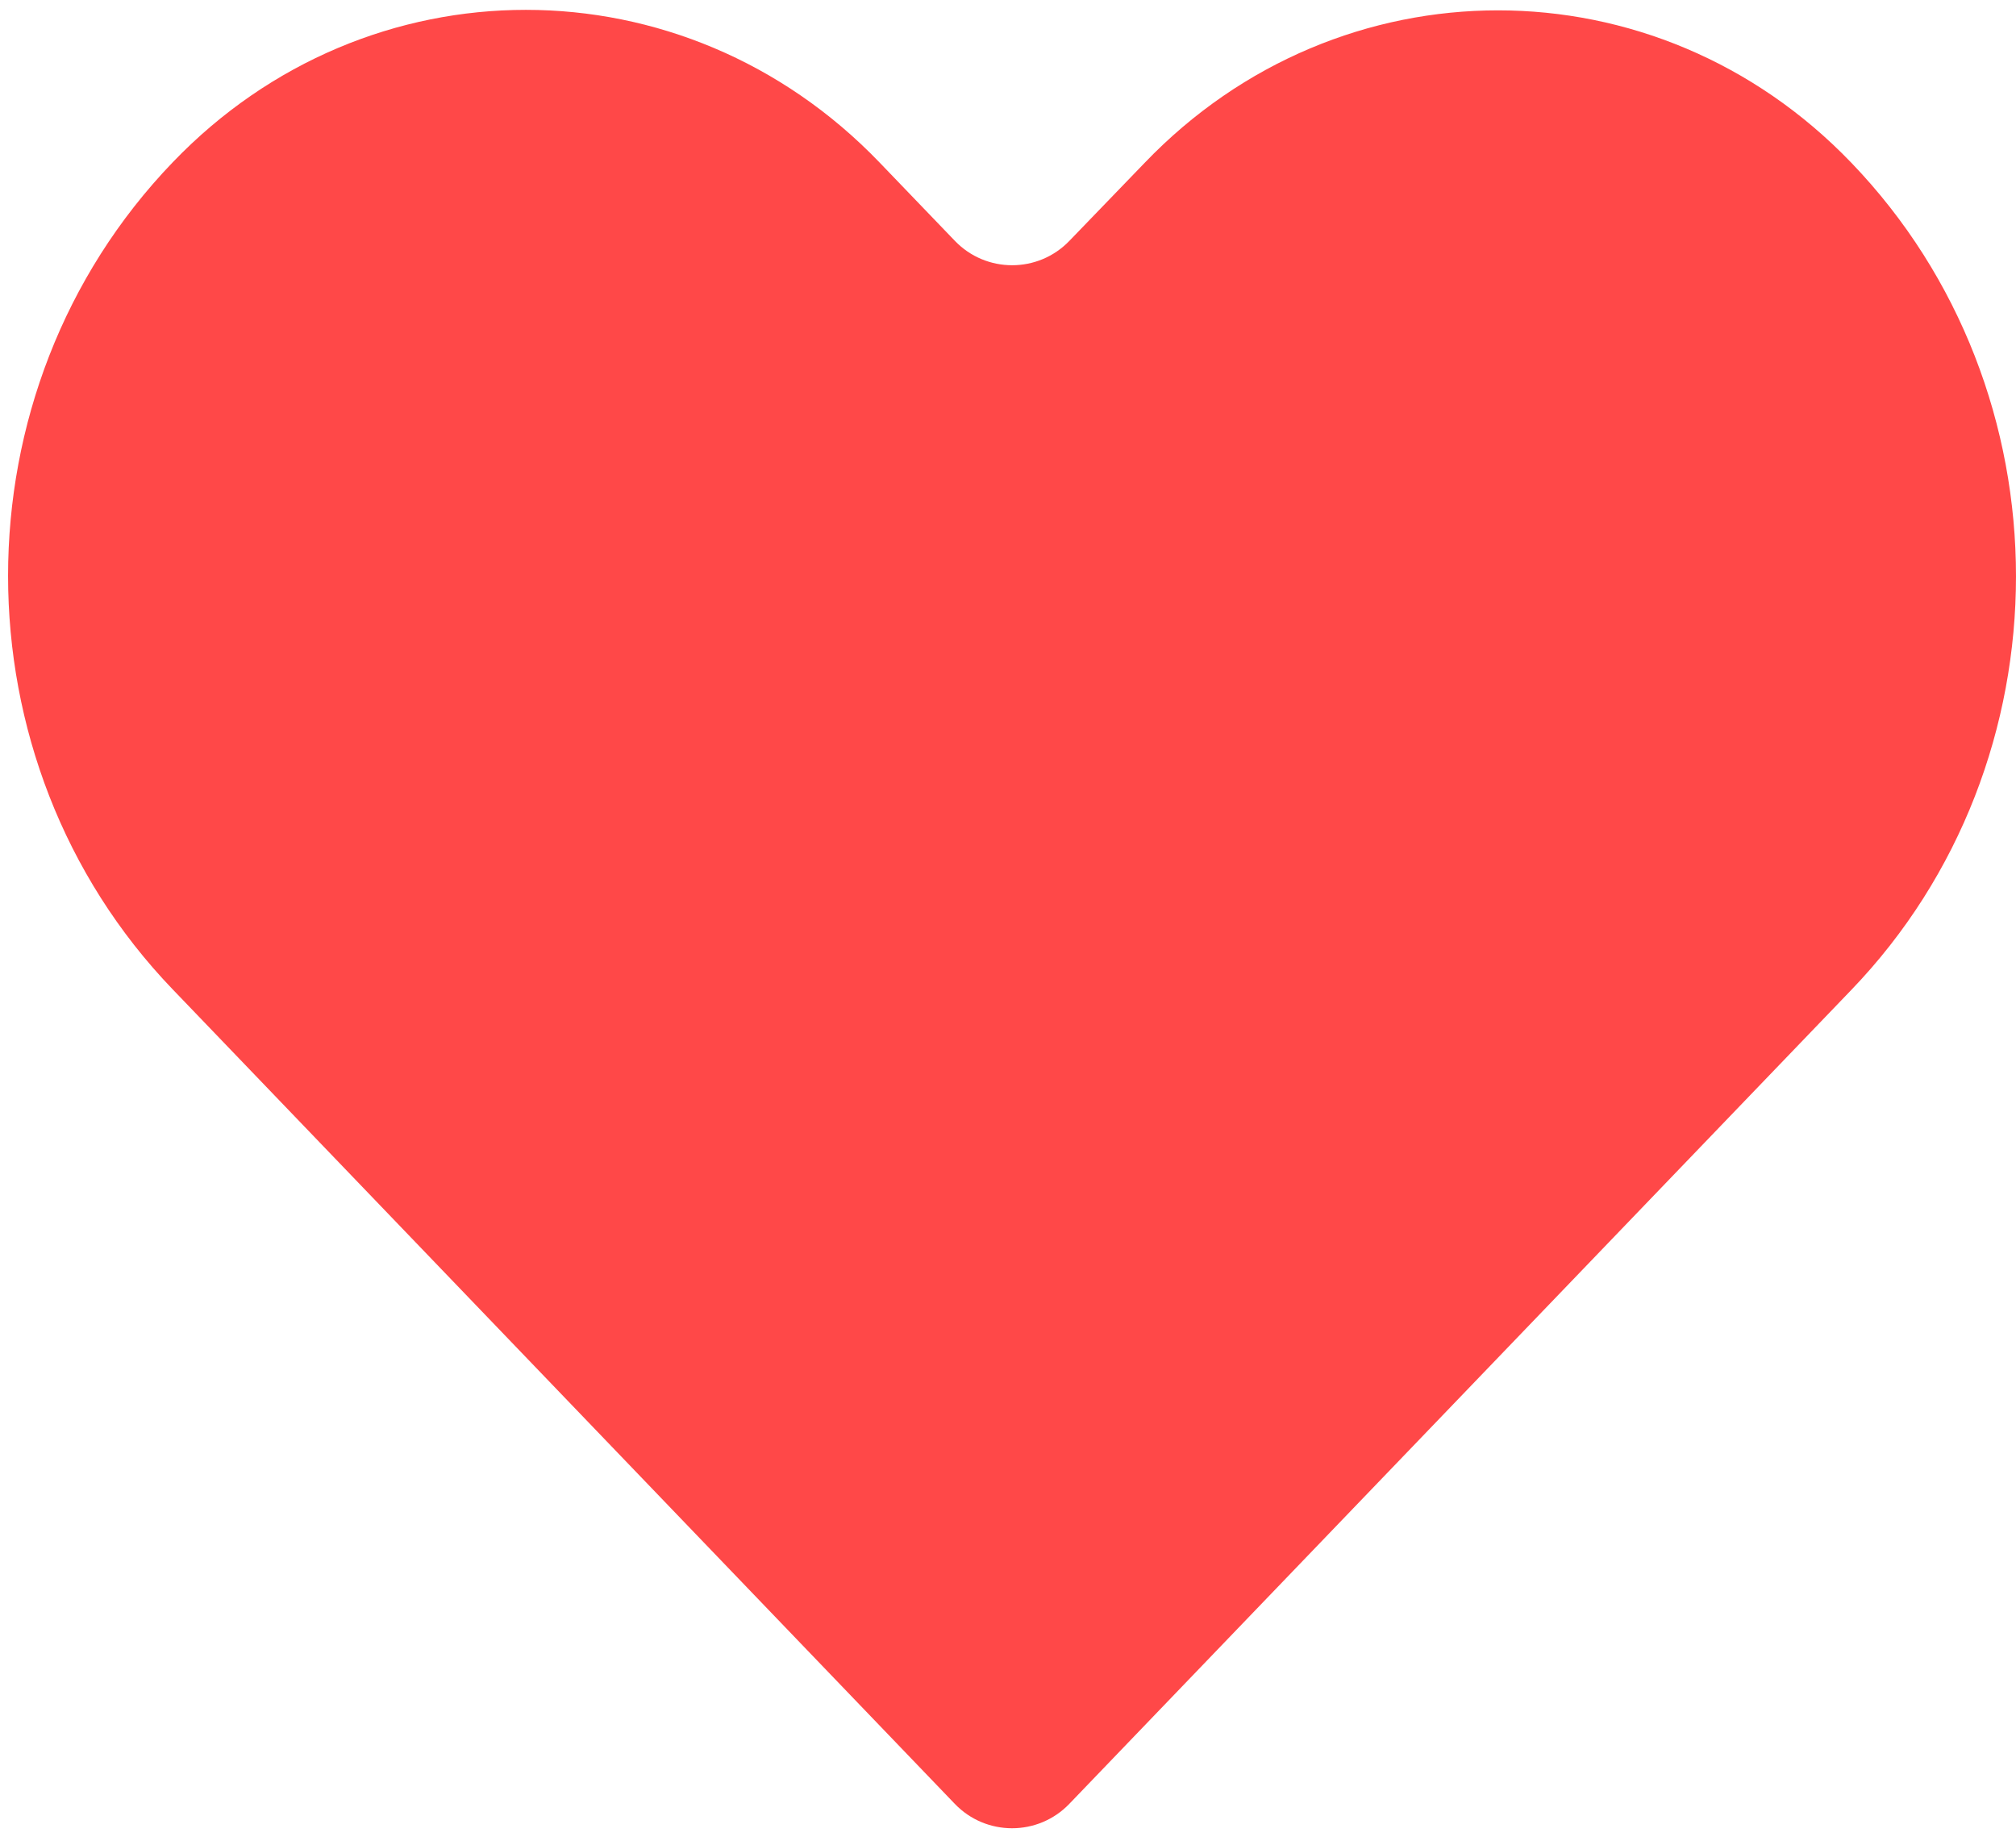 <svg width="127" height="116" viewBox="0 0 127 116" fill="none" xmlns="http://www.w3.org/2000/svg">
<path id="Vector" d="M116.625 10.252C104.342 -2.548 84.398 -2.548 72.115 10.252L67.359 15.181C65.39 17.221 62.121 17.218 60.156 15.175L55.394 10.221C43.08 -2.579 23.166 -2.579 10.884 10.221C-2.95 24.602 -2.95 47.951 10.884 62.332L60.149 113.637C62.116 115.685 65.393 115.686 67.361 113.638L116.625 62.362C130.458 47.982 130.458 24.632 116.625 10.252Z" fill="#FF4848"/>
</svg>
